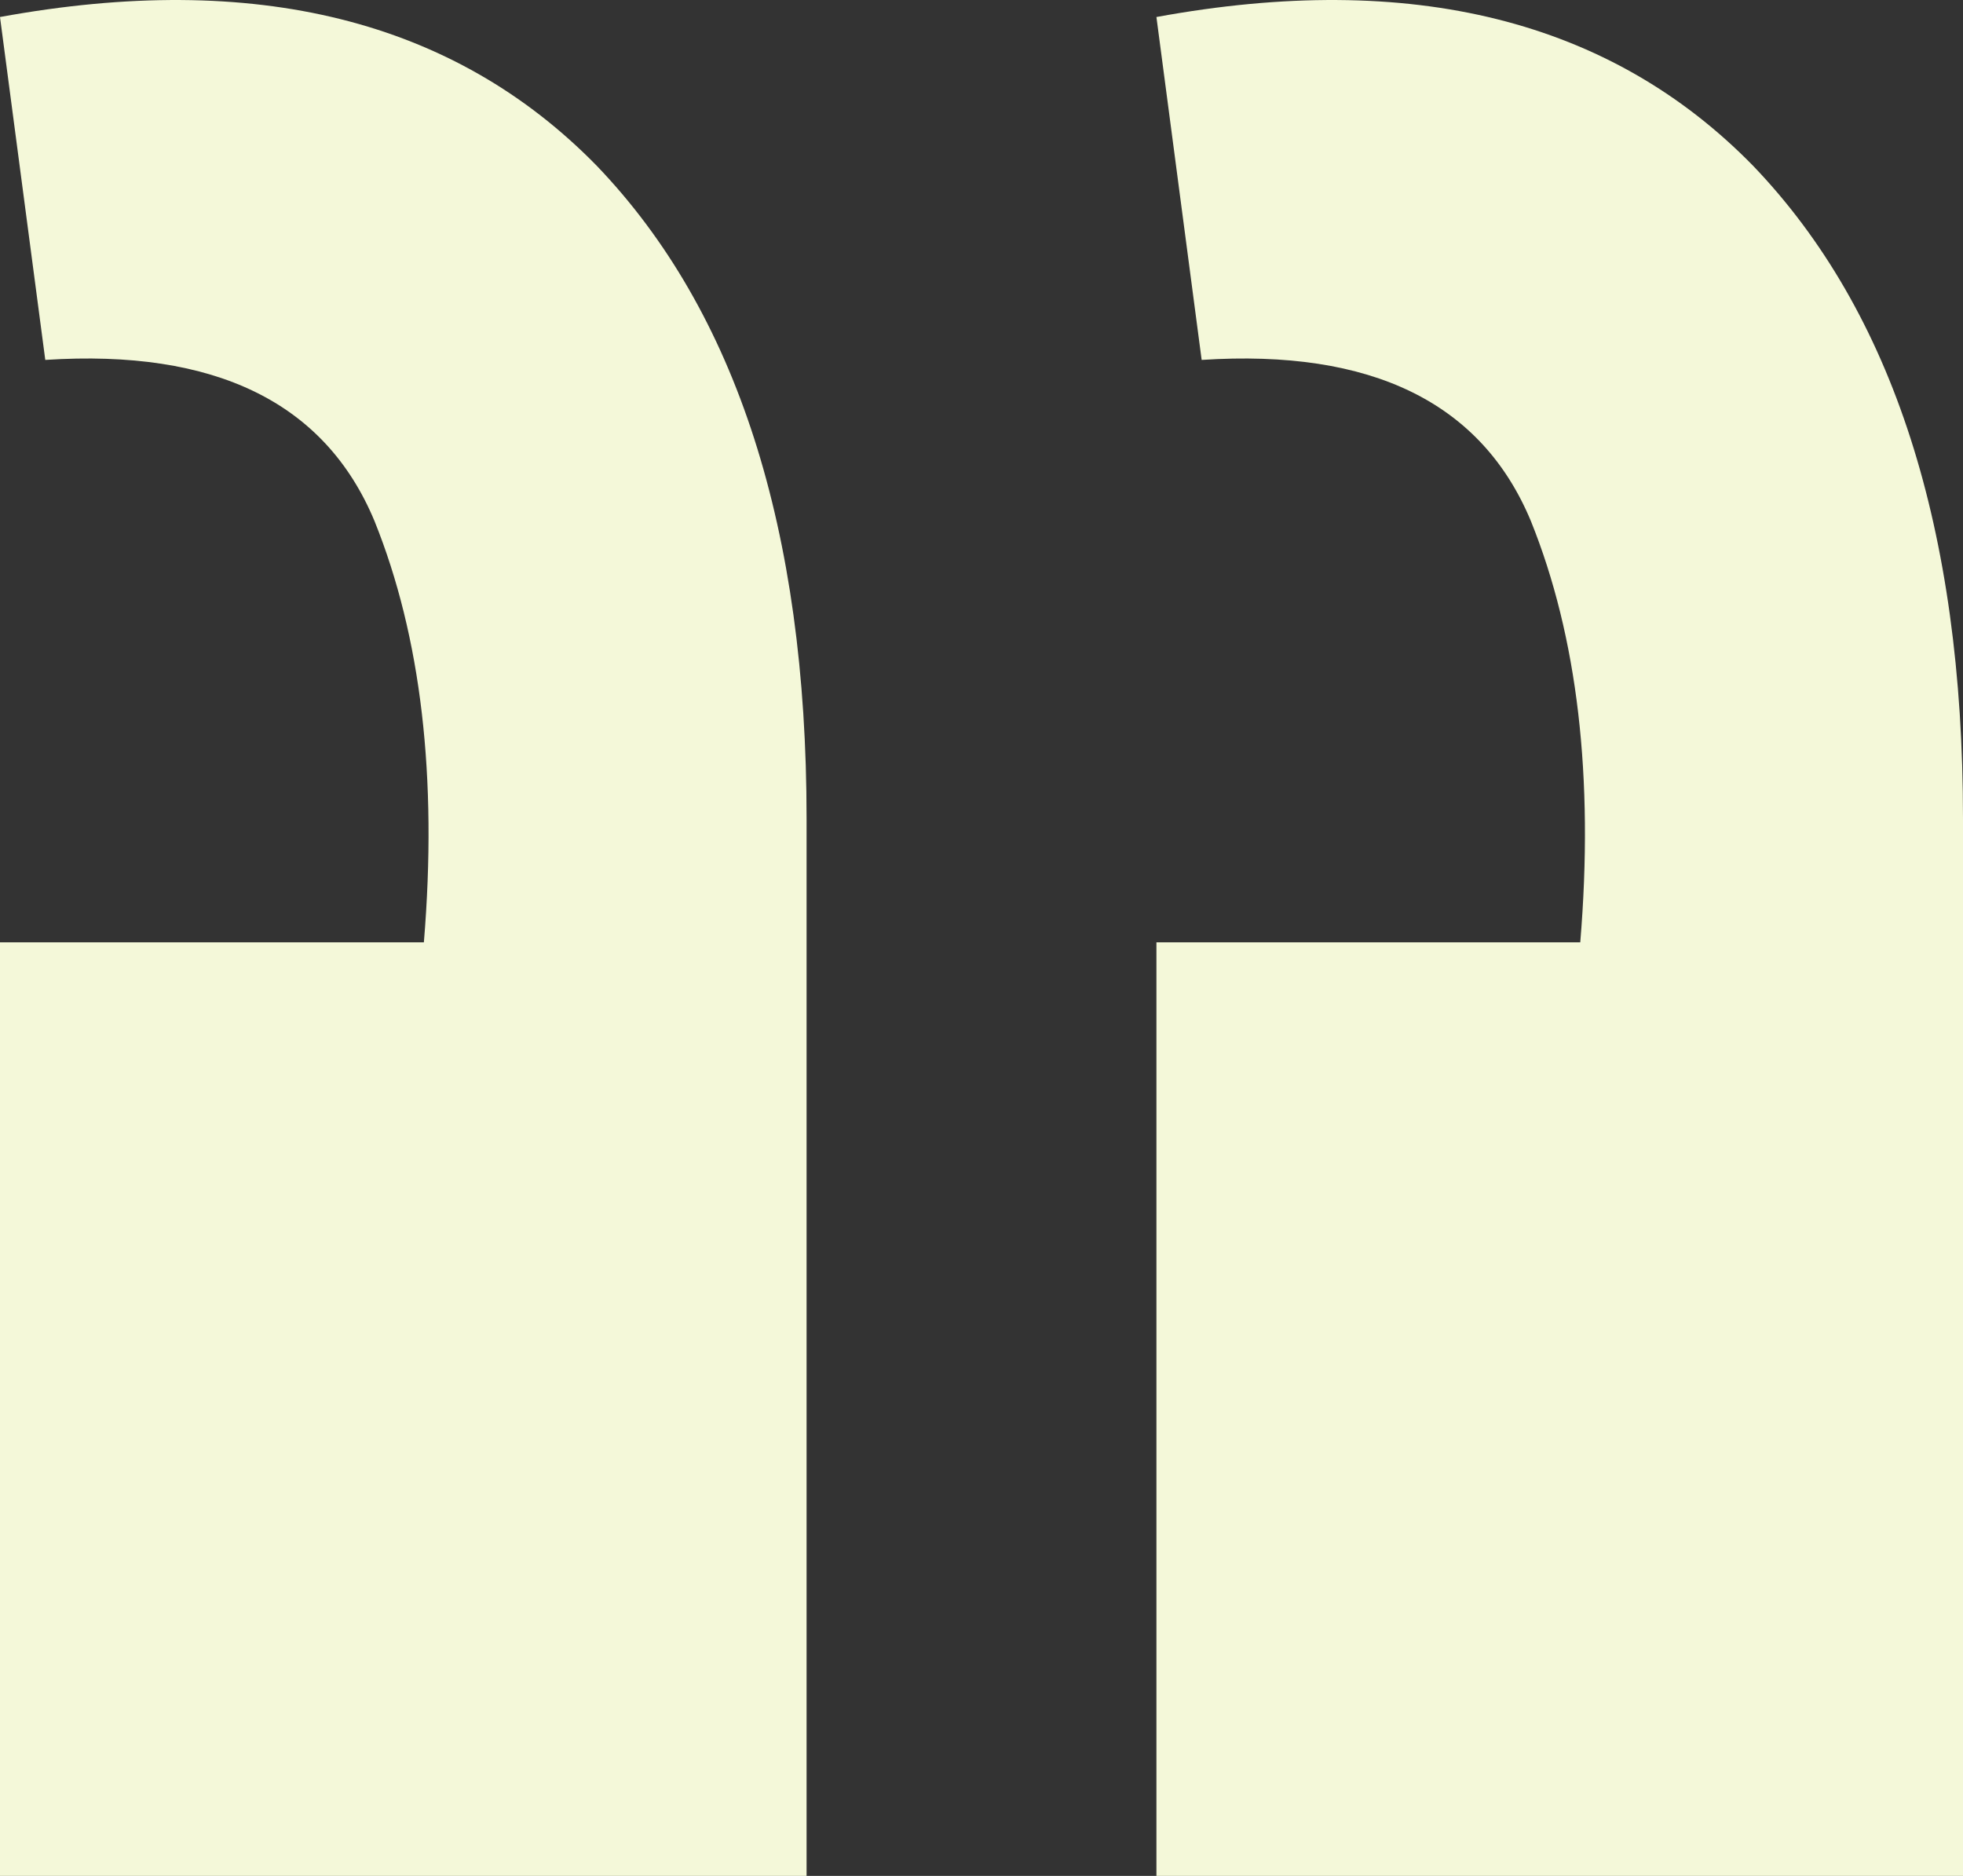<svg xmlns="http://www.w3.org/2000/svg" width="45" height="43" fill="none"><rect width="100%" height="100%" fill="#333333" stroke="none"/><path fill="#F4F8D9" d="M0 .39C5.85-.681 10.409.455 13.68 3.8c3.207 3.345 4.81 8.332 4.81 14.96V43H0V21.6h9.717c.314-3.787-.063-7.006-1.132-9.657C7.453 9.228 4.937 7.997 1.038 8.25L0 .39Zm26.51 0C32.357-.681 36.917.455 40.188 3.8 43.396 7.145 45 12.132 45 18.76V43H26.51V21.6h9.716c.315-3.787-.063-7.006-1.132-9.657-1.132-2.715-3.648-3.946-7.547-3.693L26.51.39Z"/></svg>